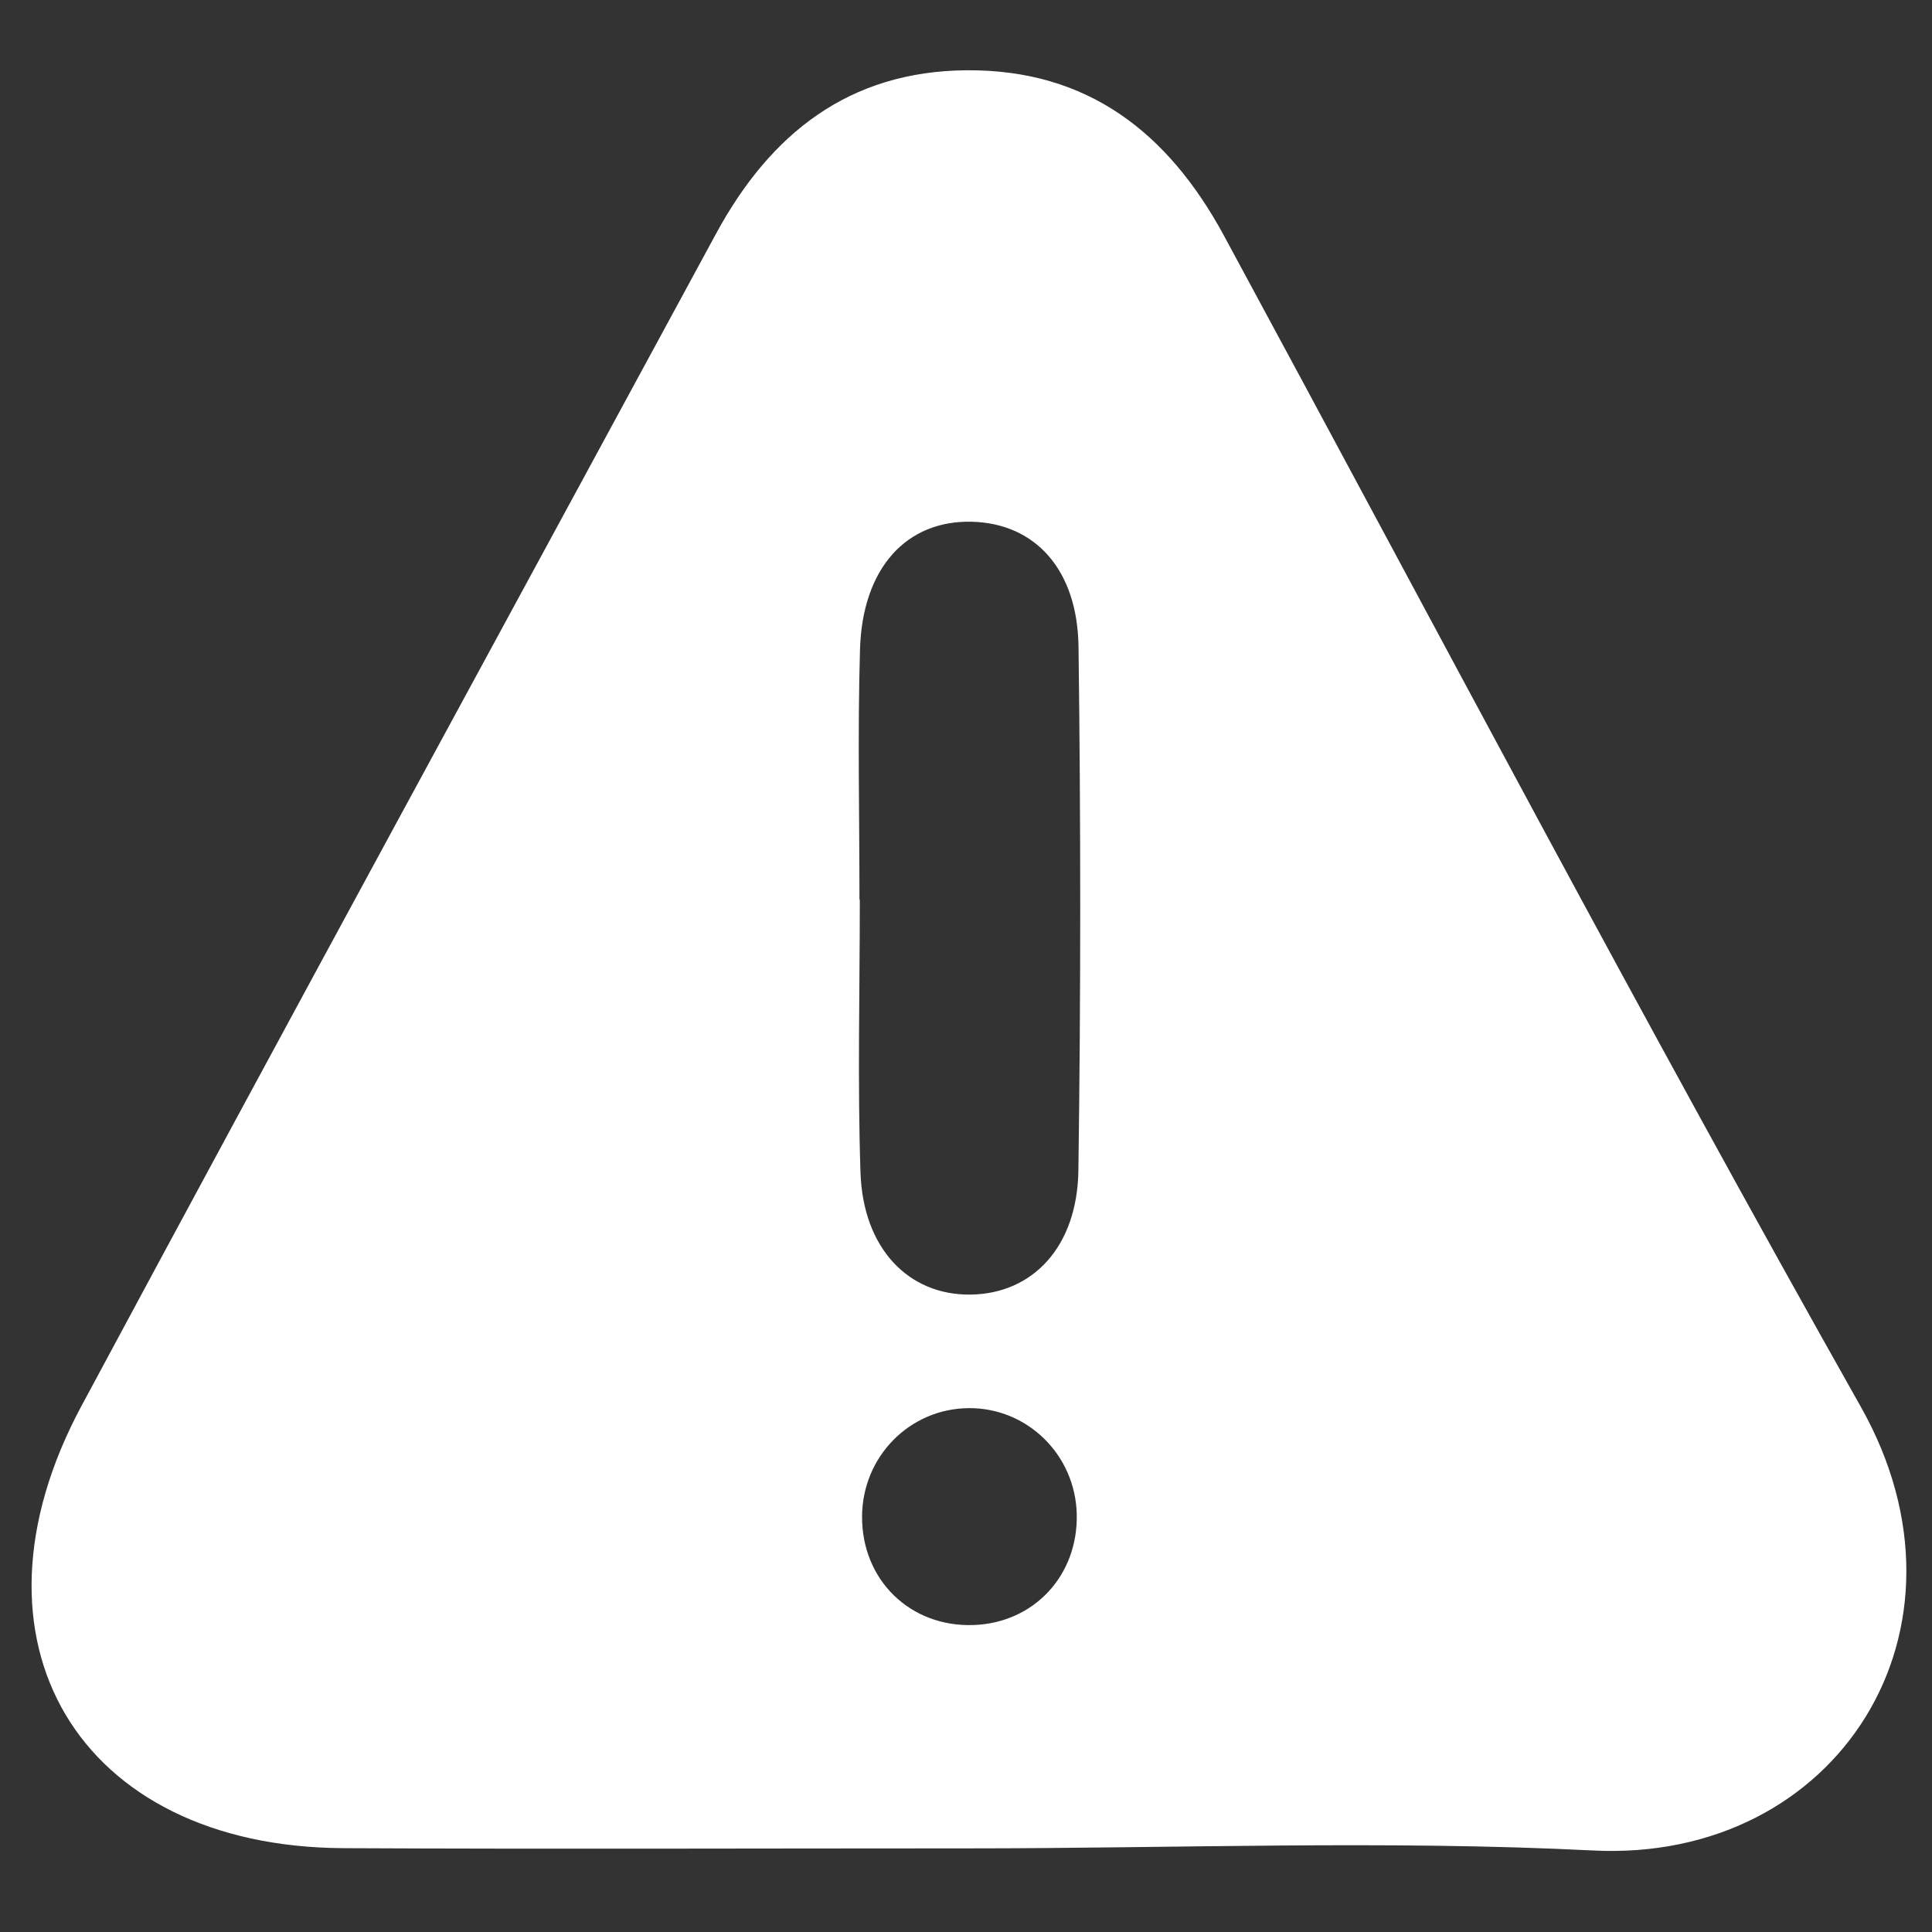 <?xml version="1.0" encoding="utf-8"?>
<!-- Generator: Adobe Illustrator 24.3.0, SVG Export Plug-In . SVG Version: 6.00 Build 0)  -->
<svg version="1.1" id="Layer_1" xmlns="http://www.w3.org/2000/svg" xmlns:xlink="http://www.w3.org/1999/xlink" x="0px" y="0px"
	 viewBox="0 0 283.46 283.46" style="enable-background:new 0 0 283.46 283.46;" xml:space="preserve">
<rect x="0" y="0" width="283.46" height="283.46" fill="#333333" stroke="none"/>
<style type="text/css">
	.st0{fill:#FFFFFF;}
</style>
<g>
	<path class="st0" d="M142.06,271.19c-30.56,0-61.12,0.12-91.68-0.03c-38.91-0.2-56.94-30.39-38.45-64.84
		C42.78,148.88,74,91.63,105.05,34.3c7.96-14.69,19.5-23.87,36.8-23.99c17.76-0.12,29.56,9.18,37.73,24.27
		C210.6,91.93,241,149.64,273.02,206.41c18.45,32.71-3.49,66.9-39.3,65.09C203.24,269.97,172.62,271.19,142.06,271.19z
		 M126.1,132.01c0.02,0,0.03,0,0.05,0c0,13.34-0.34,26.69,0.1,40.02c0.37,11.13,7.04,18.02,16.14,17.91
		c9.11-0.11,15.68-6.99,15.83-18.23c0.36-25.6,0.35-51.21,0.02-76.8c-0.15-11.42-6.42-18.12-15.64-18.36
		c-9.57-0.25-16.06,6.75-16.42,18.69C125.82,107.48,126.1,119.75,126.1,132.01z M157.98,222.19c-0.19-8.74-7.26-15.68-15.9-15.59
		c-8.64,0.09-15.55,7.12-15.6,15.88c-0.05,9.36,7.1,16.3,16.42,15.94C151.73,238.08,158.17,231.14,157.98,222.19z"/>
</g>
</svg>

